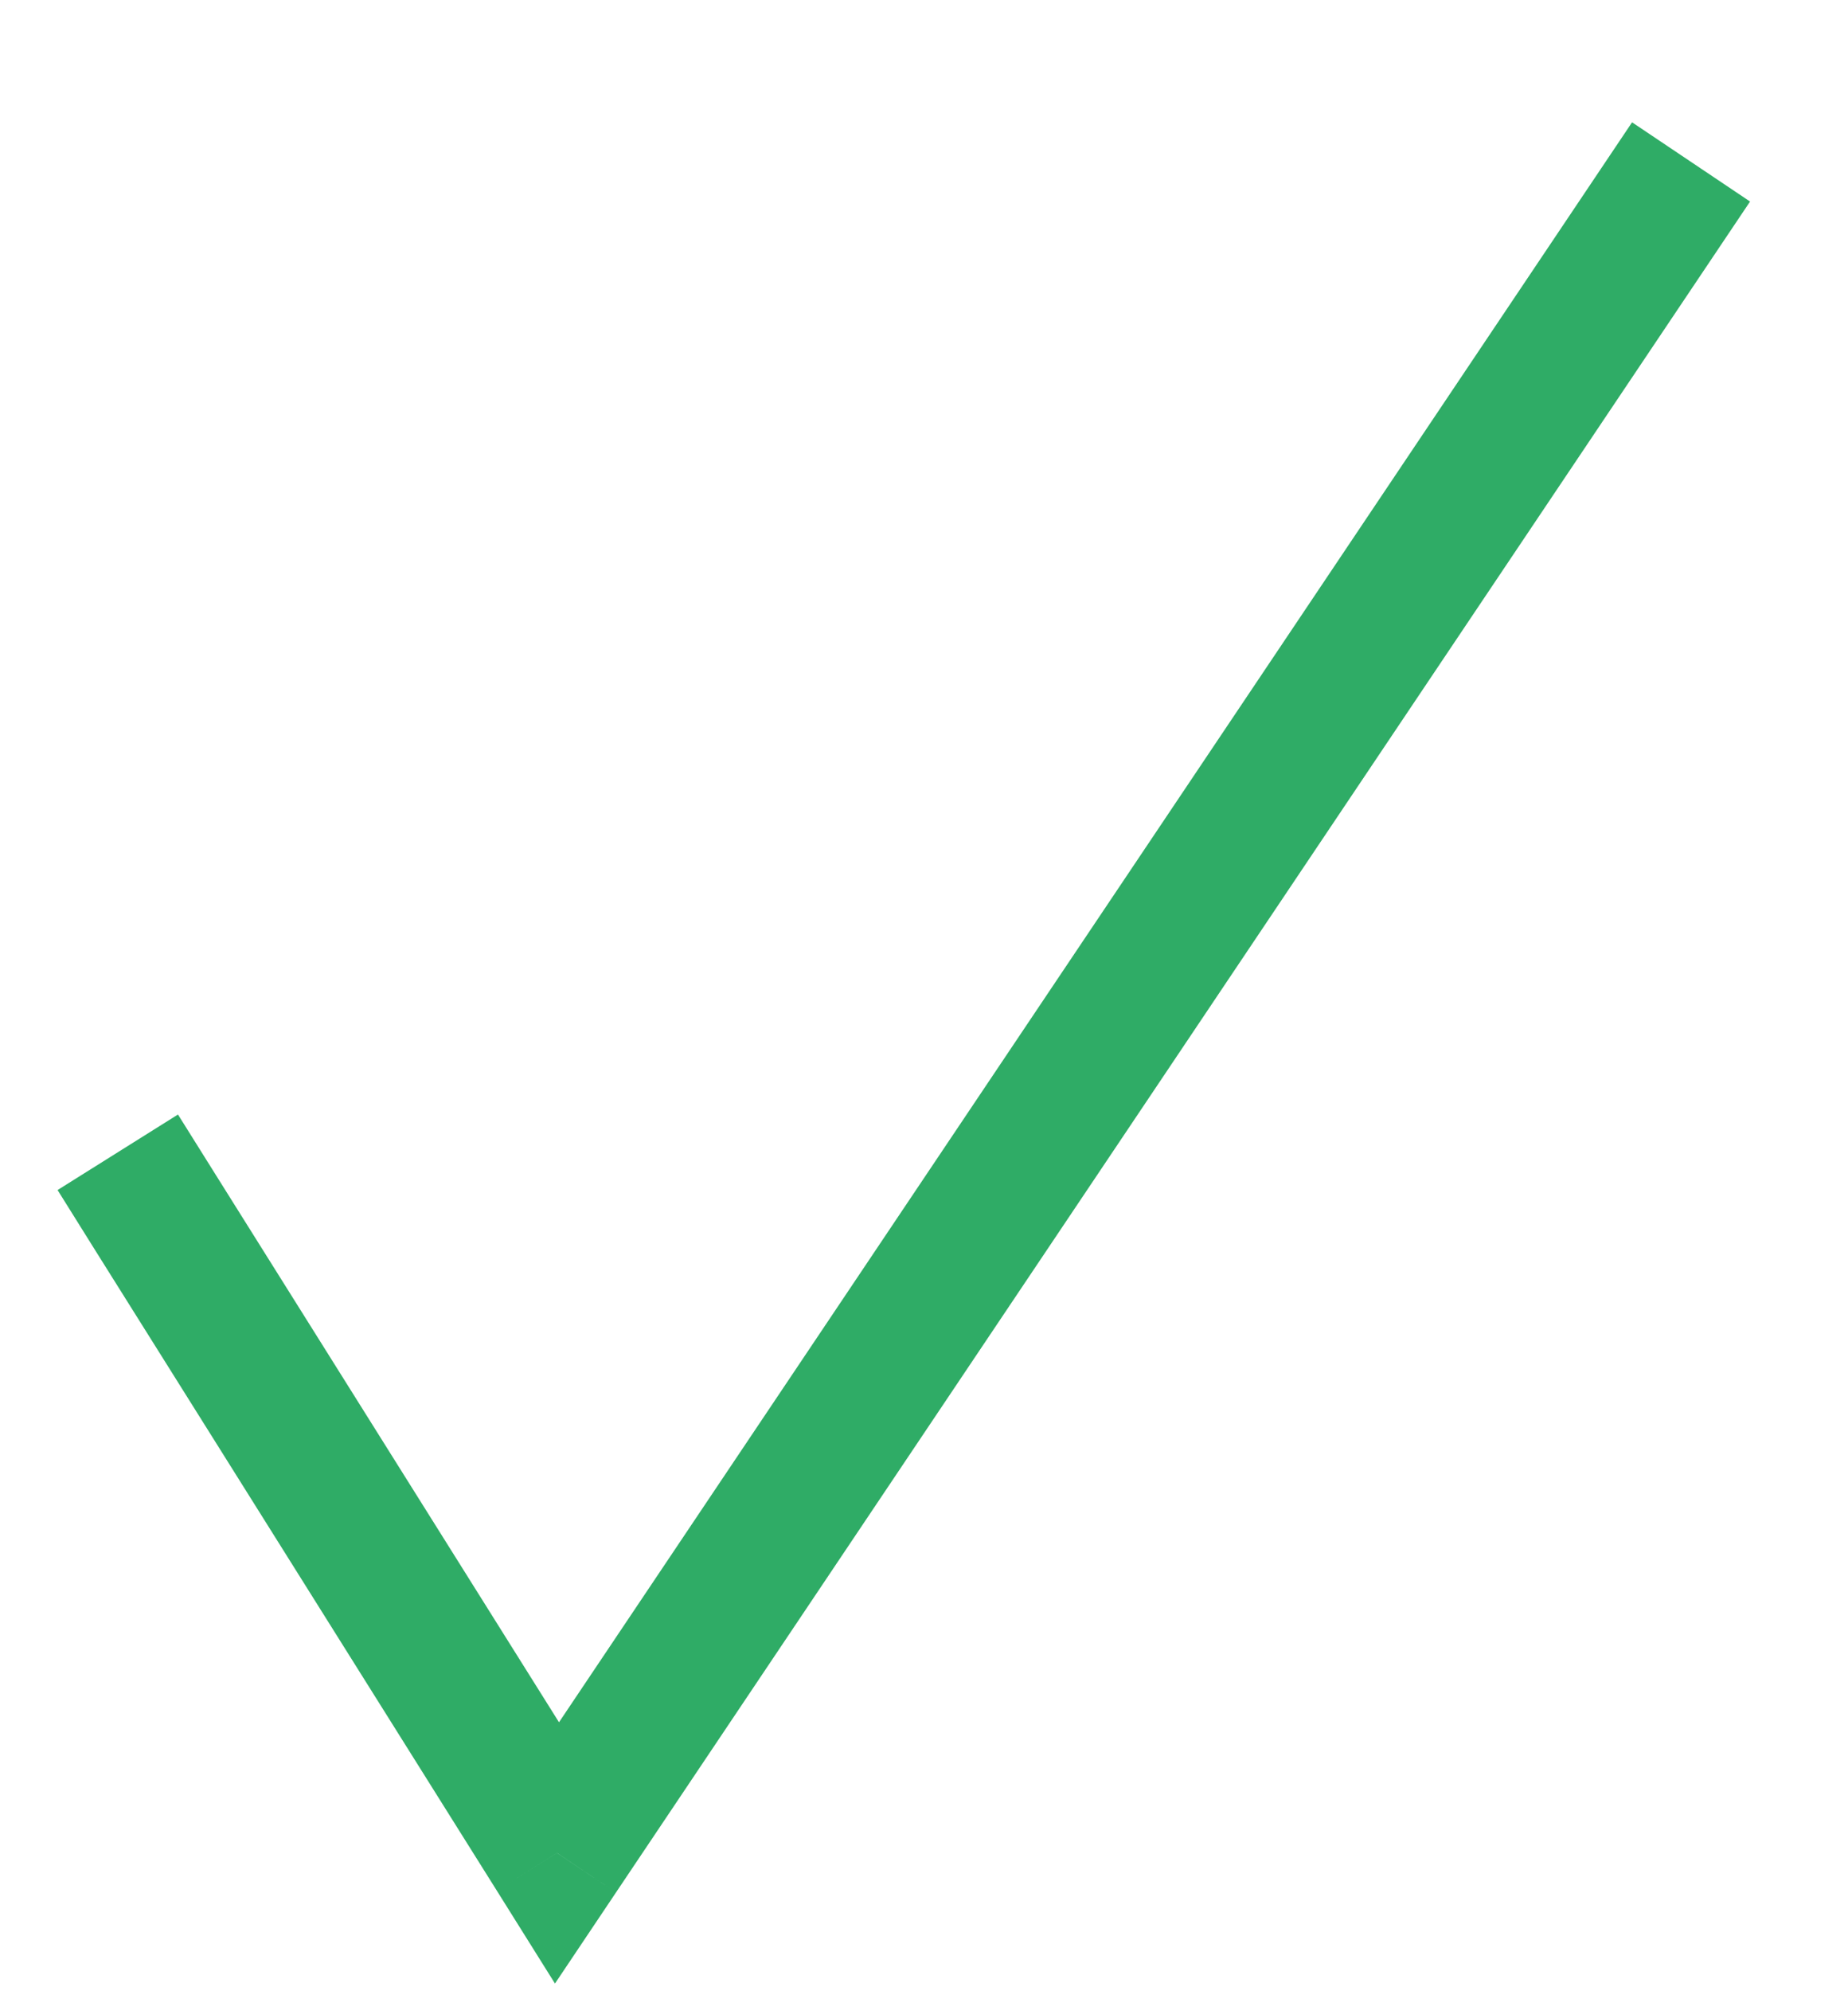 <svg width="13" height="14" viewBox="0 0 13 14" fill="none" xmlns="http://www.w3.org/2000/svg">
<path d="M1.517 8.259L1.252 7.836L0.405 8.367L0.67 8.791L1.517 8.259ZM3.918 13.028L3.495 13.293L3.904 13.946L4.333 13.306L3.918 13.028ZM0.67 8.791L3.495 13.293L4.342 12.762L1.517 8.259L0.67 8.791ZM4.333 13.306L12.311 1.417L11.481 0.86L3.503 12.749L4.333 13.306Z" fill="#2FAC66"/>
</svg>
